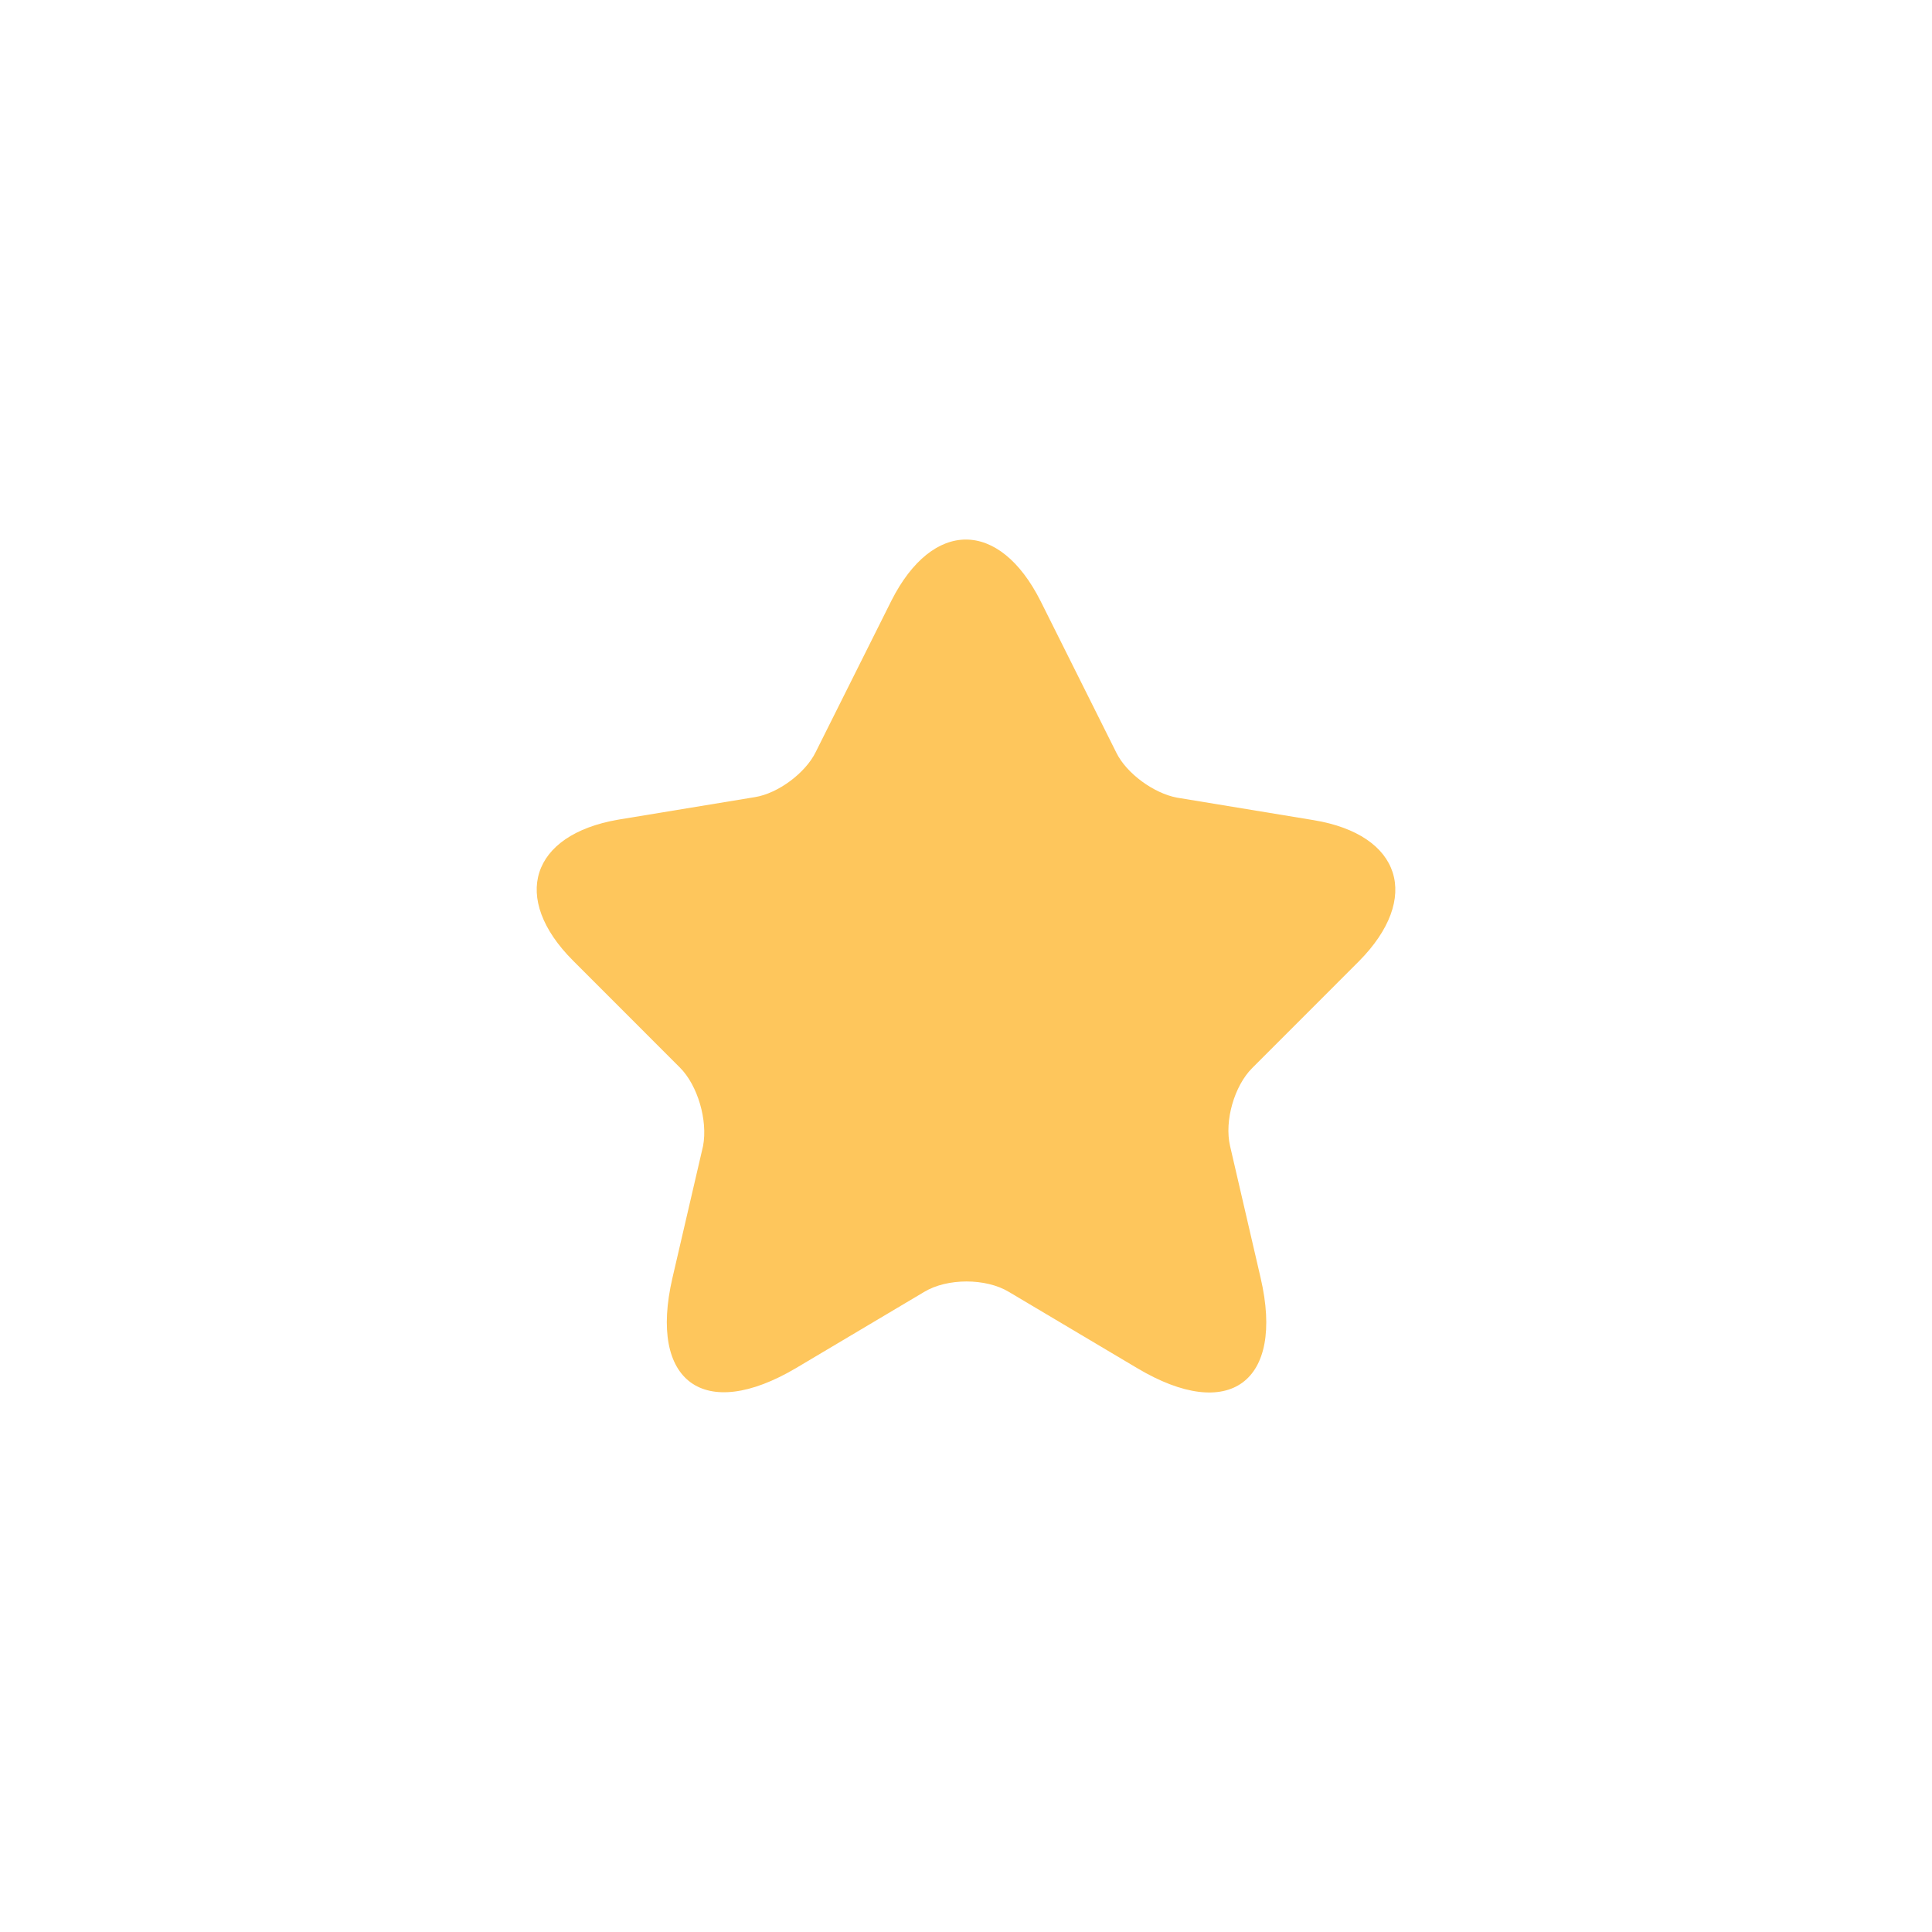 <svg width="26px" height="26px" viewBox="0 0 35.998 35.892" fill="none" xmlns="http://www.w3.org/2000/svg" xmlns:xlink="http://www.w3.org/1999/xlink">
	<desc>
			Created with Pixso.
	</desc>
	<defs>
		<filter id="filter_3_87_dd" x="0" y="0" width="35.999" height="35.892" filterUnits="userSpaceOnUse" color-interpolation-filters="sRGB">
			<feFlood flood-opacity="0" result="BackgroundImageFix"/>
			<feColorMatrix in="SourceAlpha" type="matrix" values="0 0 0 0 0 0 0 0 0 0 0 0 0 0 0 0 0 0 127 0" result="hardAlpha"/>
			<feOffset dx="0" dy="5"/>
			<feGaussianBlur stdDeviation="3.333"/>
			<feComposite in2="hardAlpha" operator="out" k2="-1" k3="1"/>
			<feColorMatrix type="matrix" values="0 0 0 0 0.996 0 0 0 0 0.776 0 0 0 0 0.361 0 0 0 0.4 0"/>
			<feBlend mode="normal" in2="BackgroundImageFix" result="effect_dropShadow_1"/>
			<feBlend mode="normal" in="SourceGraphic" in2="effect_dropShadow_1" result="shape"/>
		</filter>
	</defs>
	<g filter="url(#filter_3_87_dd)">
		<path id="Vector" d="M19.39 6.149L20.799 8.969C20.989 9.359 21.5 9.729 21.93 9.809L24.48 10.229C26.109 10.499 26.489 11.679 25.319 12.859L23.33 14.849C23 15.179 22.81 15.829 22.919 16.299L23.489 18.759C23.939 20.699 22.899 21.459 21.189 20.439L18.799 19.019C18.37 18.759 17.649 18.759 17.219 19.019L14.83 20.439C13.12 21.449 12.08 20.699 12.529 18.759L13.1 16.299C13.19 15.819 12.999 15.169 12.669 14.839L10.68 12.849C9.509 11.679 9.89 10.499 11.52 10.219L14.069 9.799C14.499 9.729 15.009 9.349 15.199 8.959L16.609 6.139C17.379 4.619 18.62 4.619 19.39 6.149Z" fill="#FEC65C" fill-opacity="1" fill-rule="nonzero"/>
	</g>
</svg>
